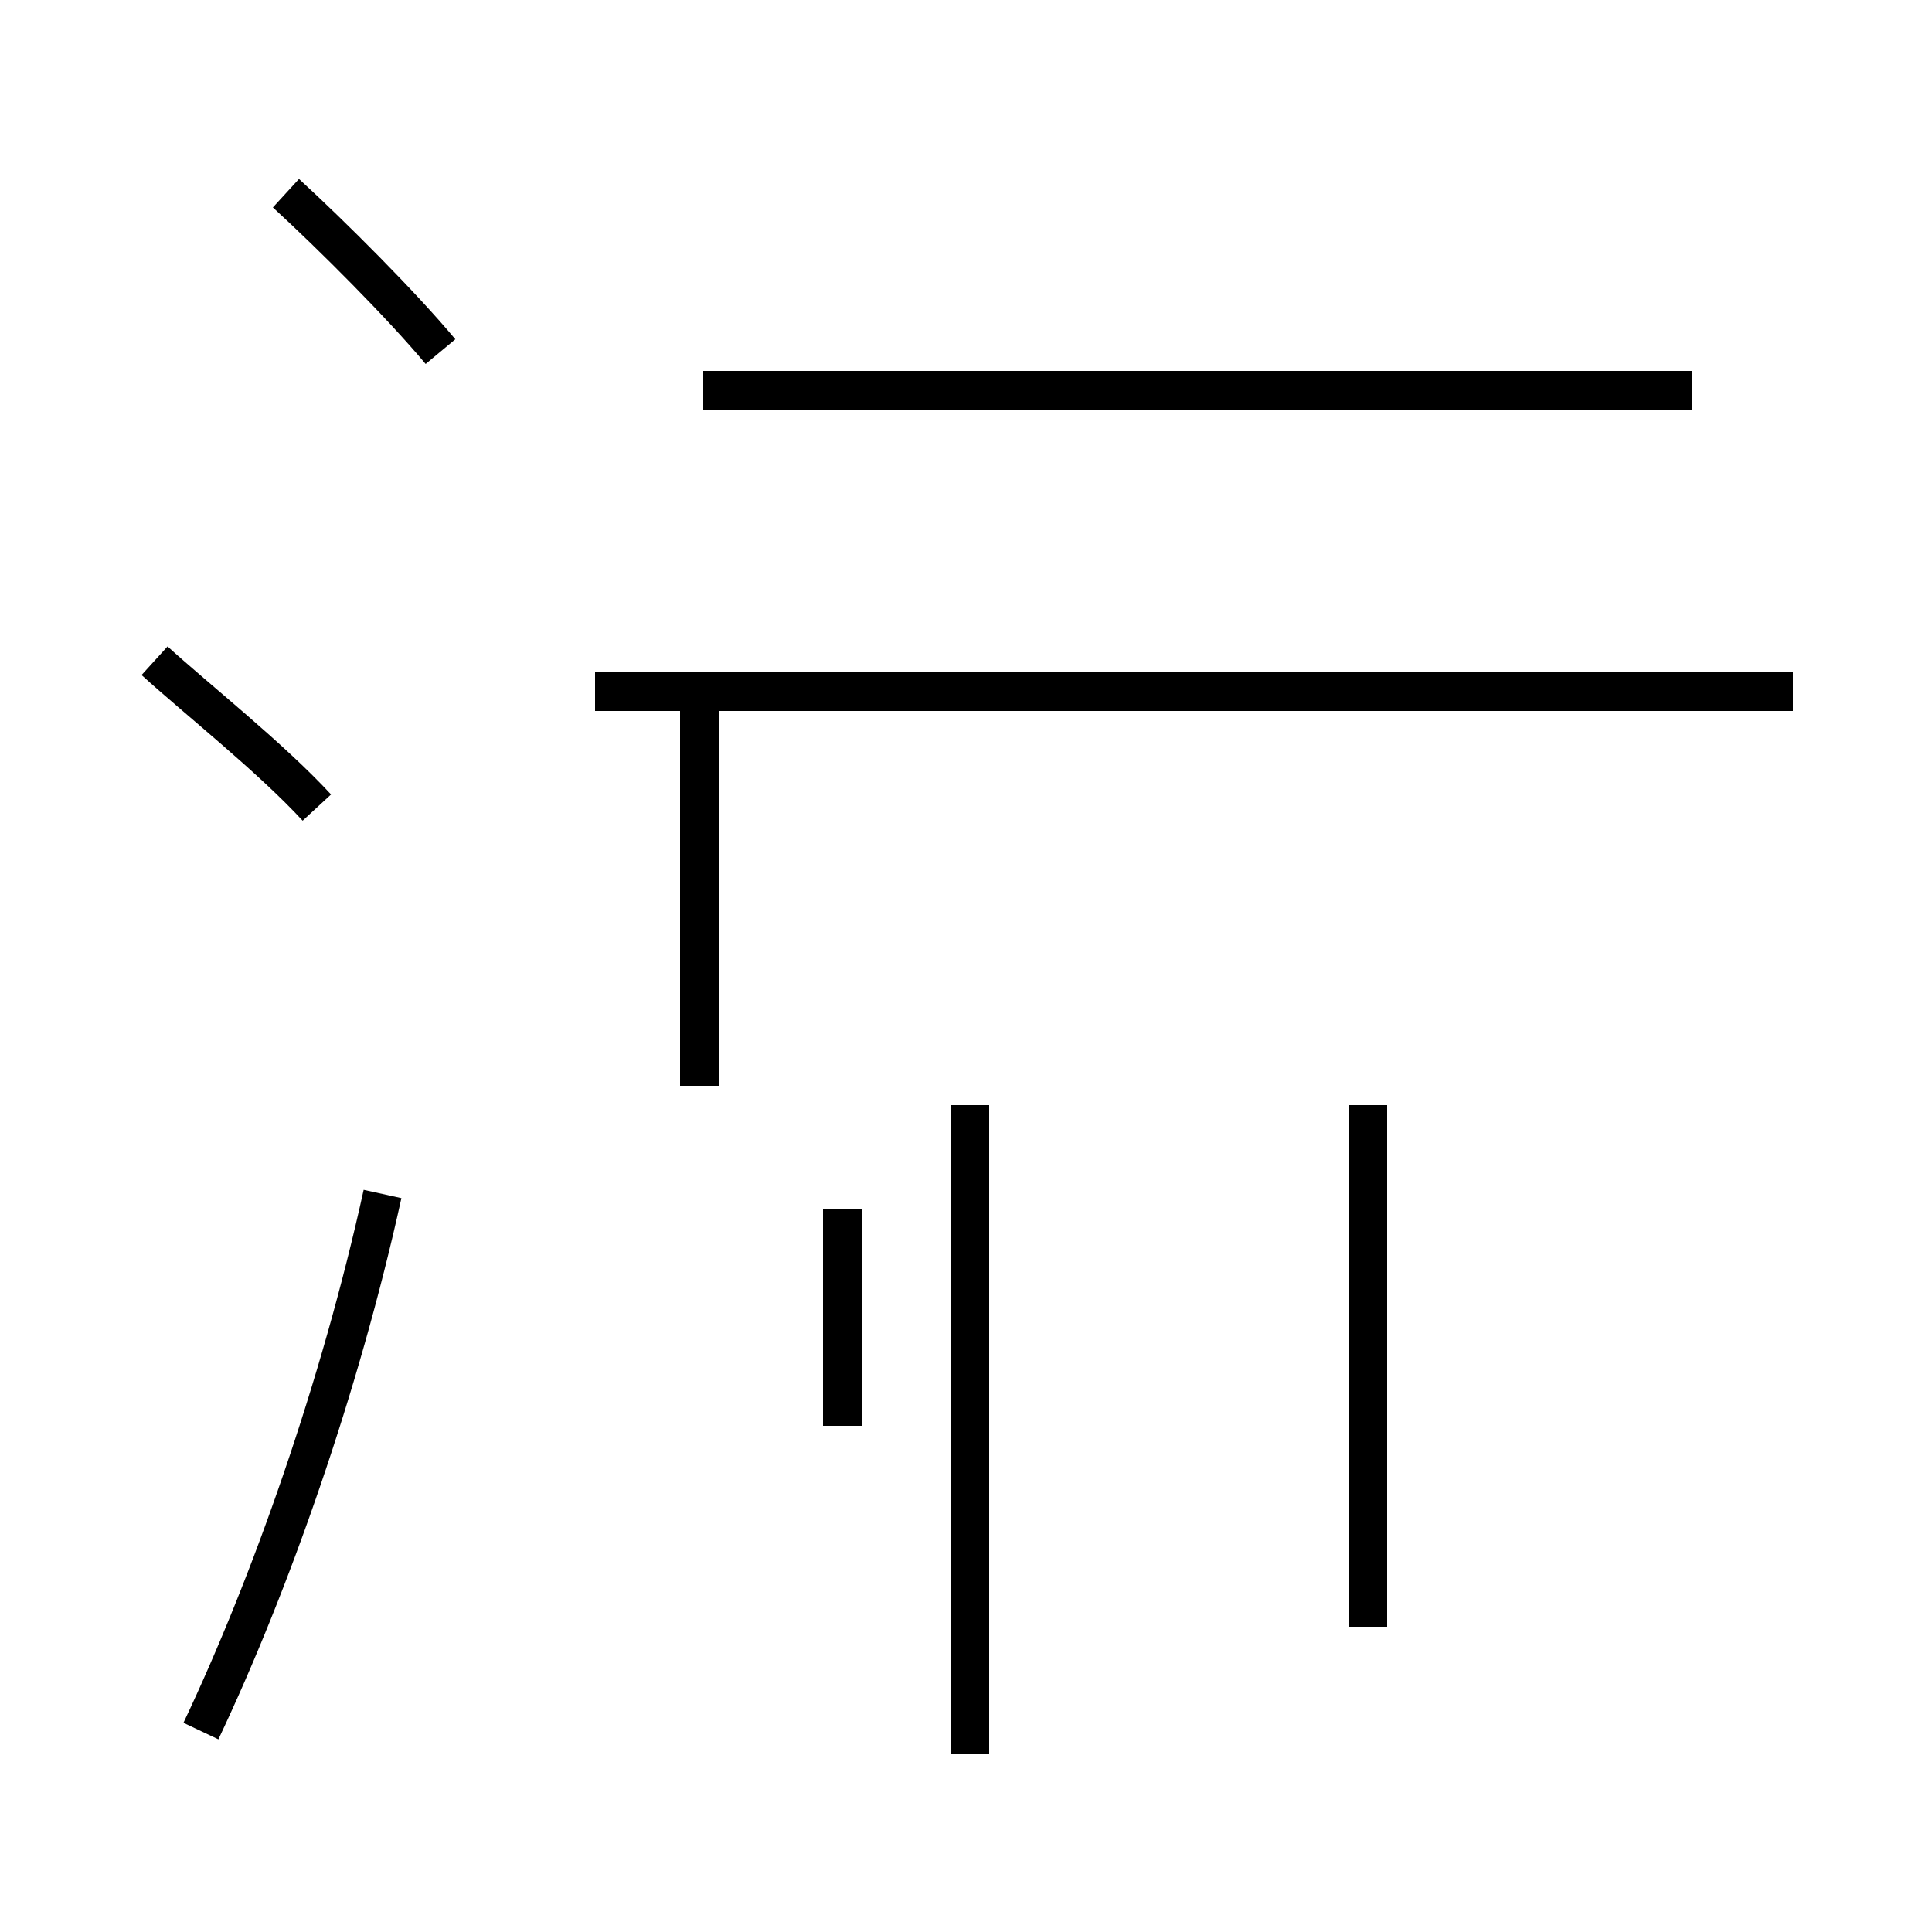 <?xml version='1.0' encoding='utf8'?>
<svg viewBox="0.0 -44.0 50.0 50.0" version="1.1" xmlns="http://www.w3.org/2000/svg">
<rect x="0.0" y="-44.0" width="50.0" height="50.0" fill="#808080" stroke="none"/>
<rect x="-1000" y="-1000" width="2000" height="2000" stroke="white" fill="white"/>
<g style="fill:none; stroke:#000000;  stroke-width:1">
<path d="M 8.2 23.1 C 7.0 24.4 5.1 25.9 4.0 26.9 M 5.2 -0.8 C 7.0 3.0 8.8 8.1 9.9 13.1 M 11.4 34.9 C 10.4 36.1 8.6 37.9 7.4 39.0 M 18.1 15.9 L 18.1 26.1 M 21.8 12.7 L 21.8 7.1 M 25.1 -1.4 L 25.1 15.4 M 35.4 1.9 L 35.4 15.4 M 46.4 26.1 L 15.4 26.1 M 43.8 33.9 L 18.2 33.9 " transform="scale(1, -1)" />
</g>
</svg>